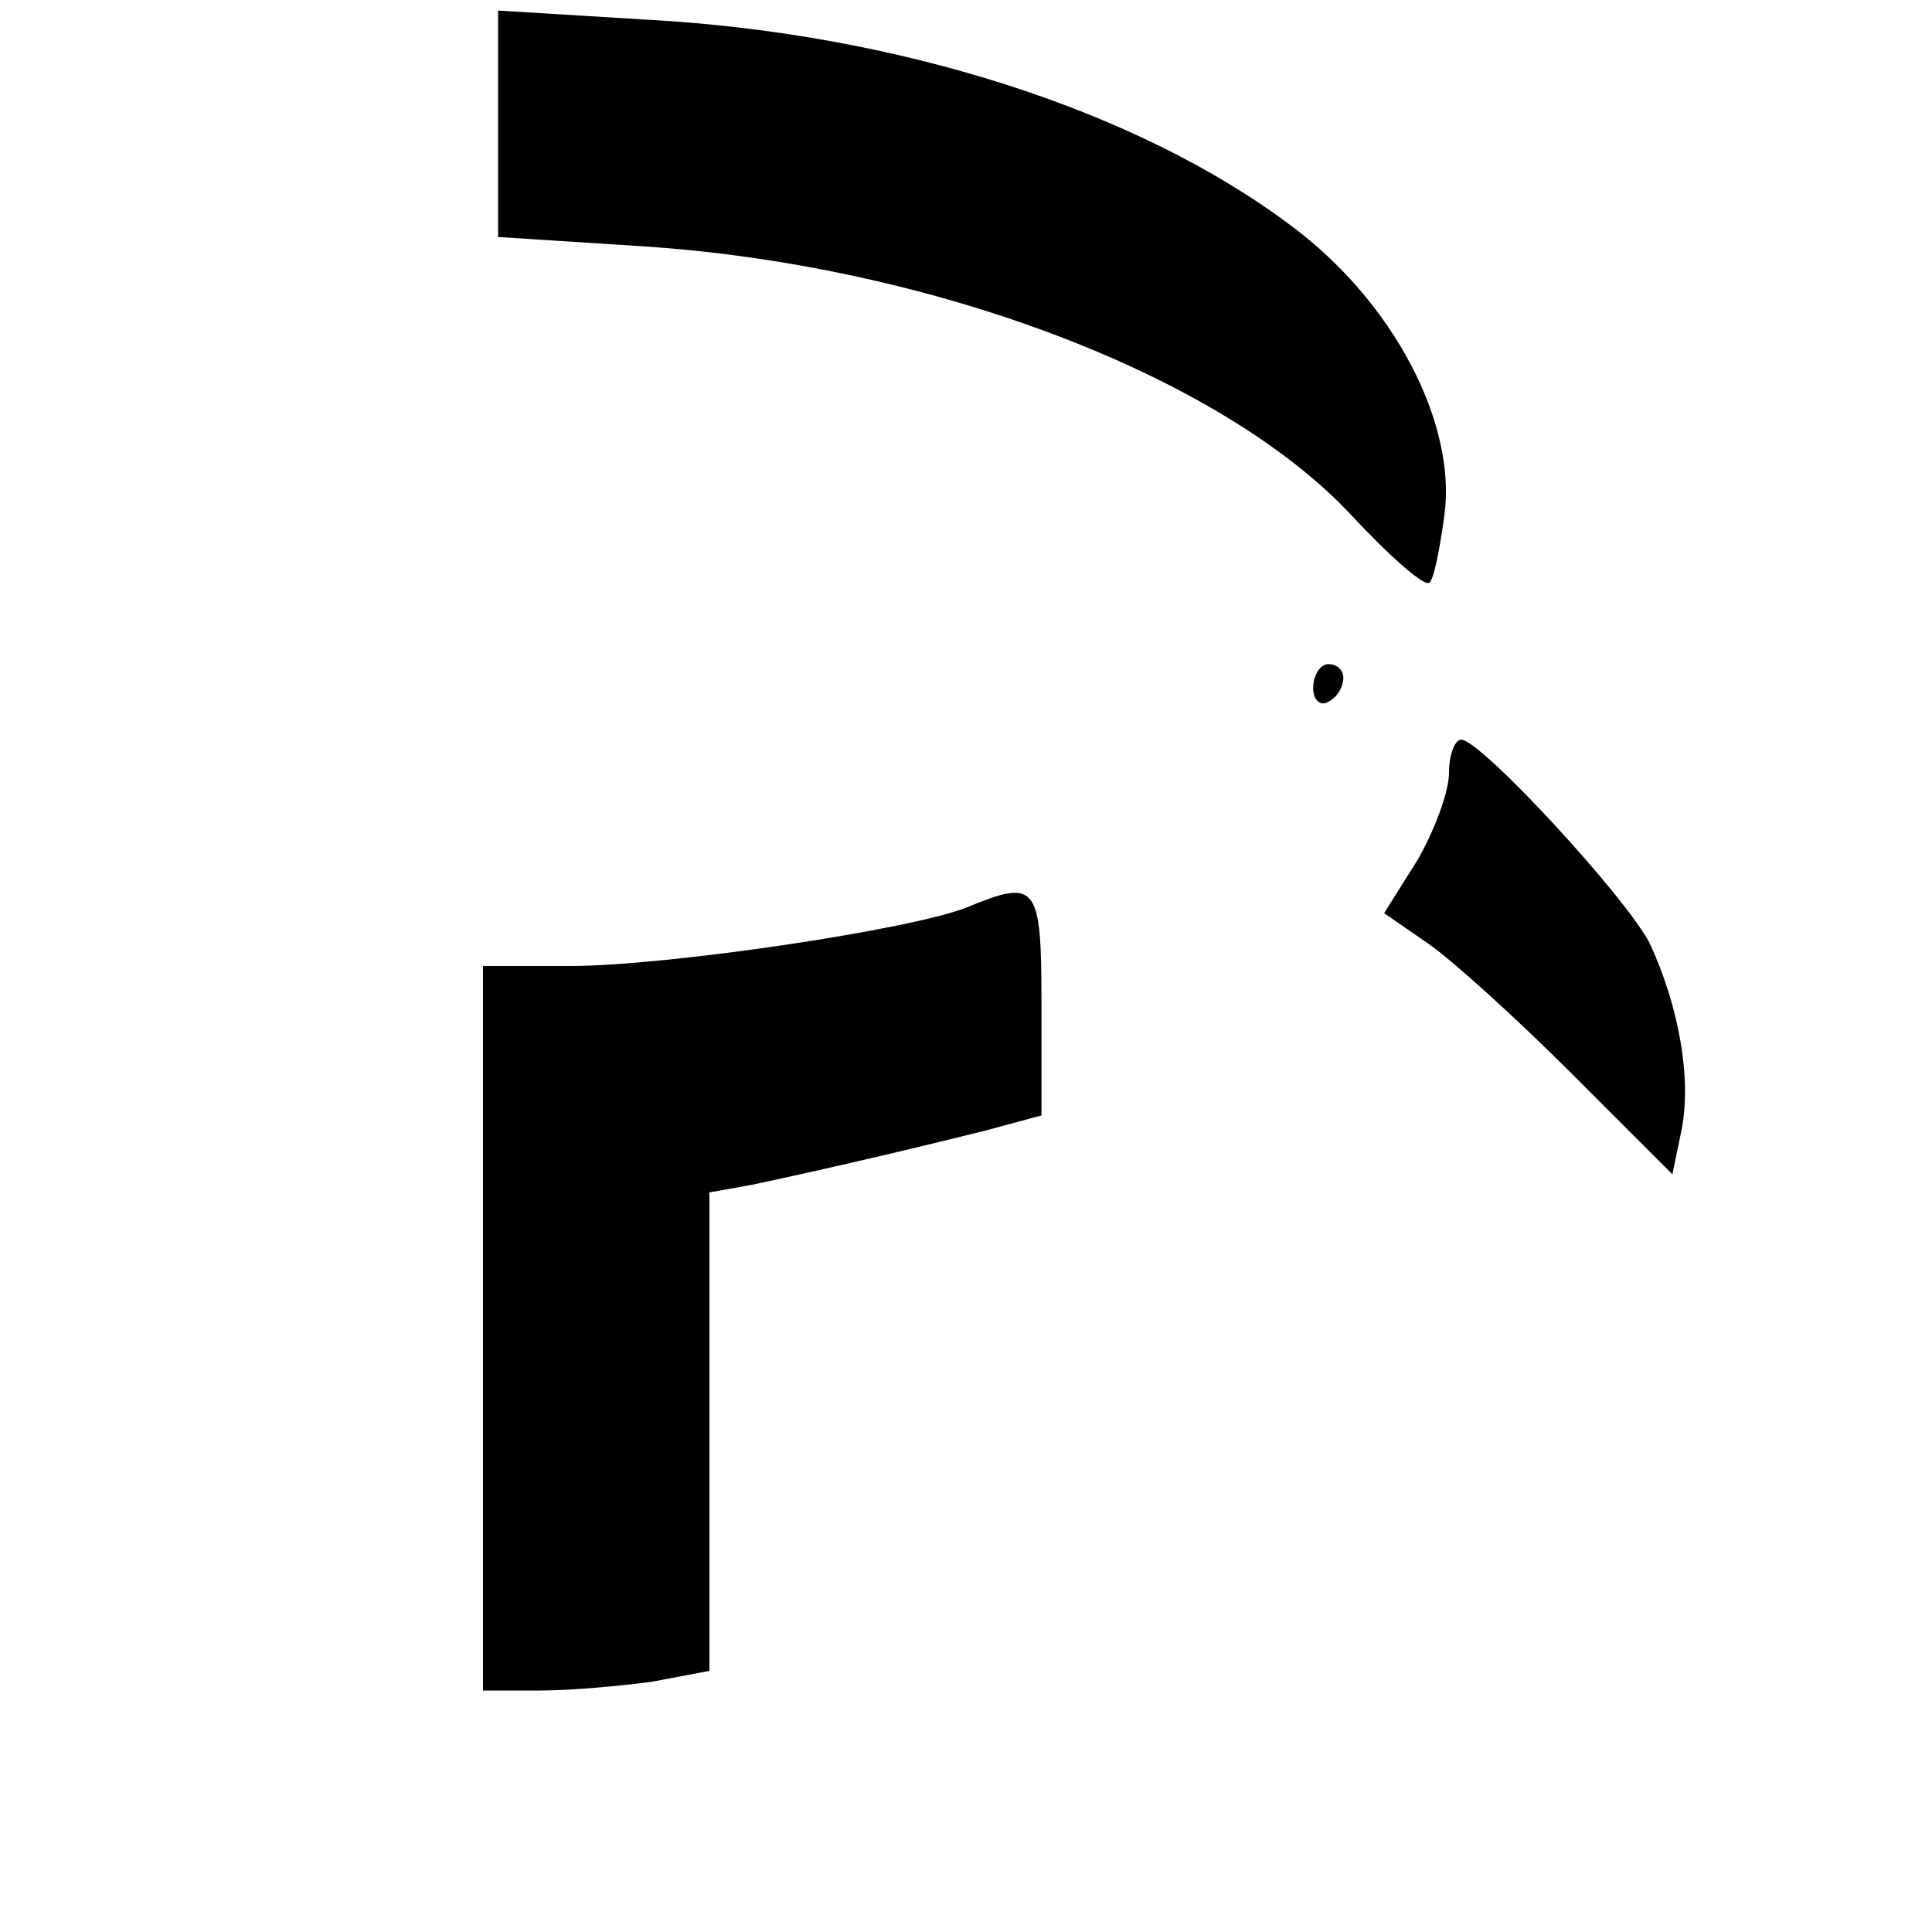 <?xml version="1.0" standalone="no"?>
<!DOCTYPE svg PUBLIC "-//W3C//DTD SVG 20010904//EN"
 "http://www.w3.org/TR/2001/REC-SVG-20010904/DTD/svg10.dtd">
<svg version="1.0" xmlns="http://www.w3.org/2000/svg"
 width="128pt" height="128pt" viewBox="0 0 128 128"
 preserveAspectRatio="xMidYMid meet">

<g transform="translate(0,128) scale(0.1,-0.1)"
fill="#000000" stroke="none">
<path d="M330 1198 l0 -75 93 -6 c192 -12 385 -85 472 -178 26 -28 49 -48 52
-45 3 2 7 23 10 45 8 61 -34 141 -101 191 -102 77 -261 128 -428 137 l-98 6 0
-75z"/>
<path d="M870 824 c0 -8 5 -12 10 -9 6 3 10 10 10 16 0 5 -4 9 -10 9 -5 0 -10
-7 -10 -16z"/>
<path d="M960 768 c0 -13 -10 -39 -21 -58 l-22 -35 29 -20 c16 -11 59 -50 95
-86 l67 -67 6 29 c7 35 -2 83 -21 124 -16 31 -112 135 -125 135 -4 0 -8 -10
-8 -22z"/>
<path d="M641 679 c-37 -15 -200 -39 -263 -39 l-58 0 0 -240 0 -240 38 0 c20
0 54 3 75 6 l37 7 0 158 0 159 28 5 c61 13 119 27 155 36 l37 10 0 74 c0 79
-3 83 -49 64z"/>
</g>
</svg>
